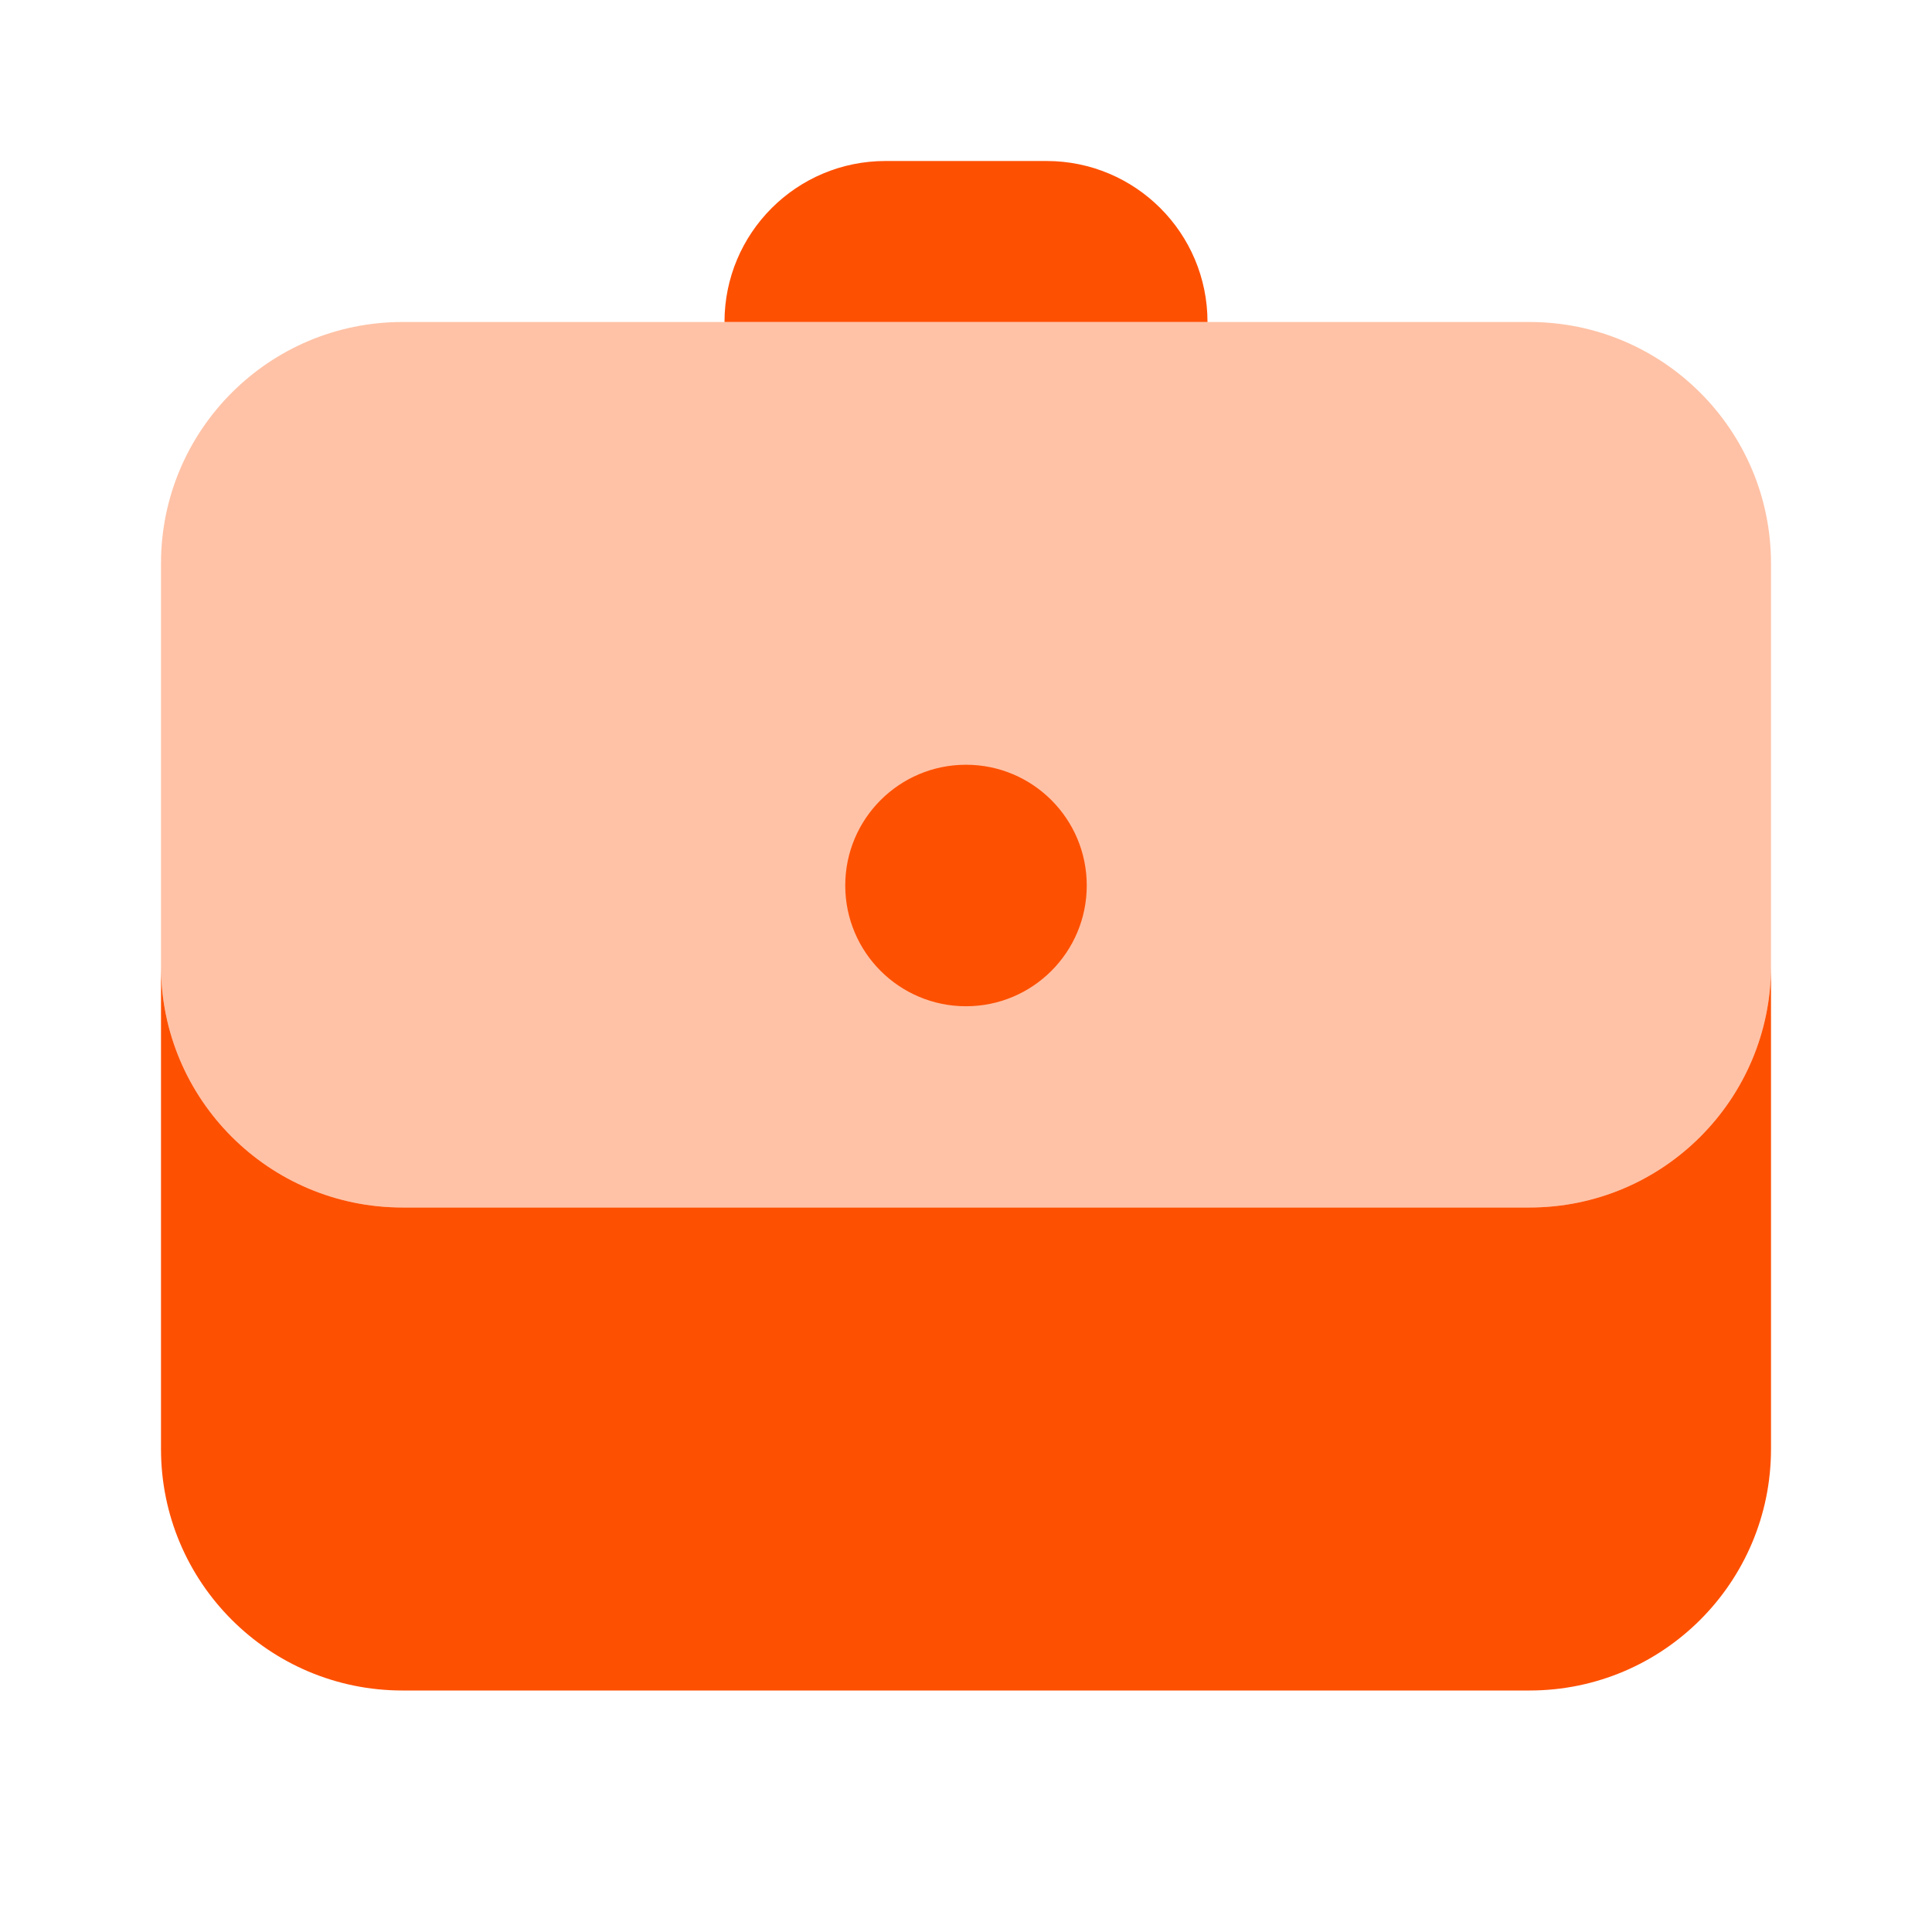 <svg width="48" height="48" viewBox="0 0 48 48" fill="none" xmlns="http://www.w3.org/2000/svg">
<path opacity="0.35" d="M38 8H10C6.686 8 4 10.686 4 14V24C4 27.314 6.686 30 10 30H38C41.314 30 44 27.314 44 24V14C44 10.686 41.314 8 38 8Z" fill="#FE5001"/>
<path d="M24 25C25.657 25 27 23.657 27 22C27 20.343 25.657 19 24 19C22.343 19 21 20.343 21 22C21 23.657 22.343 25 24 25Z" fill="#FE5001"/>
<path d="M38 30H10C6.686 30 4 27.314 4 24V36C4 39.314 6.686 42 10 42H38C41.314 42 44 39.314 44 36V24C44 27.314 41.314 30 38 30Z" fill="#FE5001"/>
<path d="M26 4C25.268 4 22.732 4 22 4C19.79 4 18 5.79 18 8H30C30 5.79 28.21 4 26 4Z" fill="#FE5001"/>
</svg>
